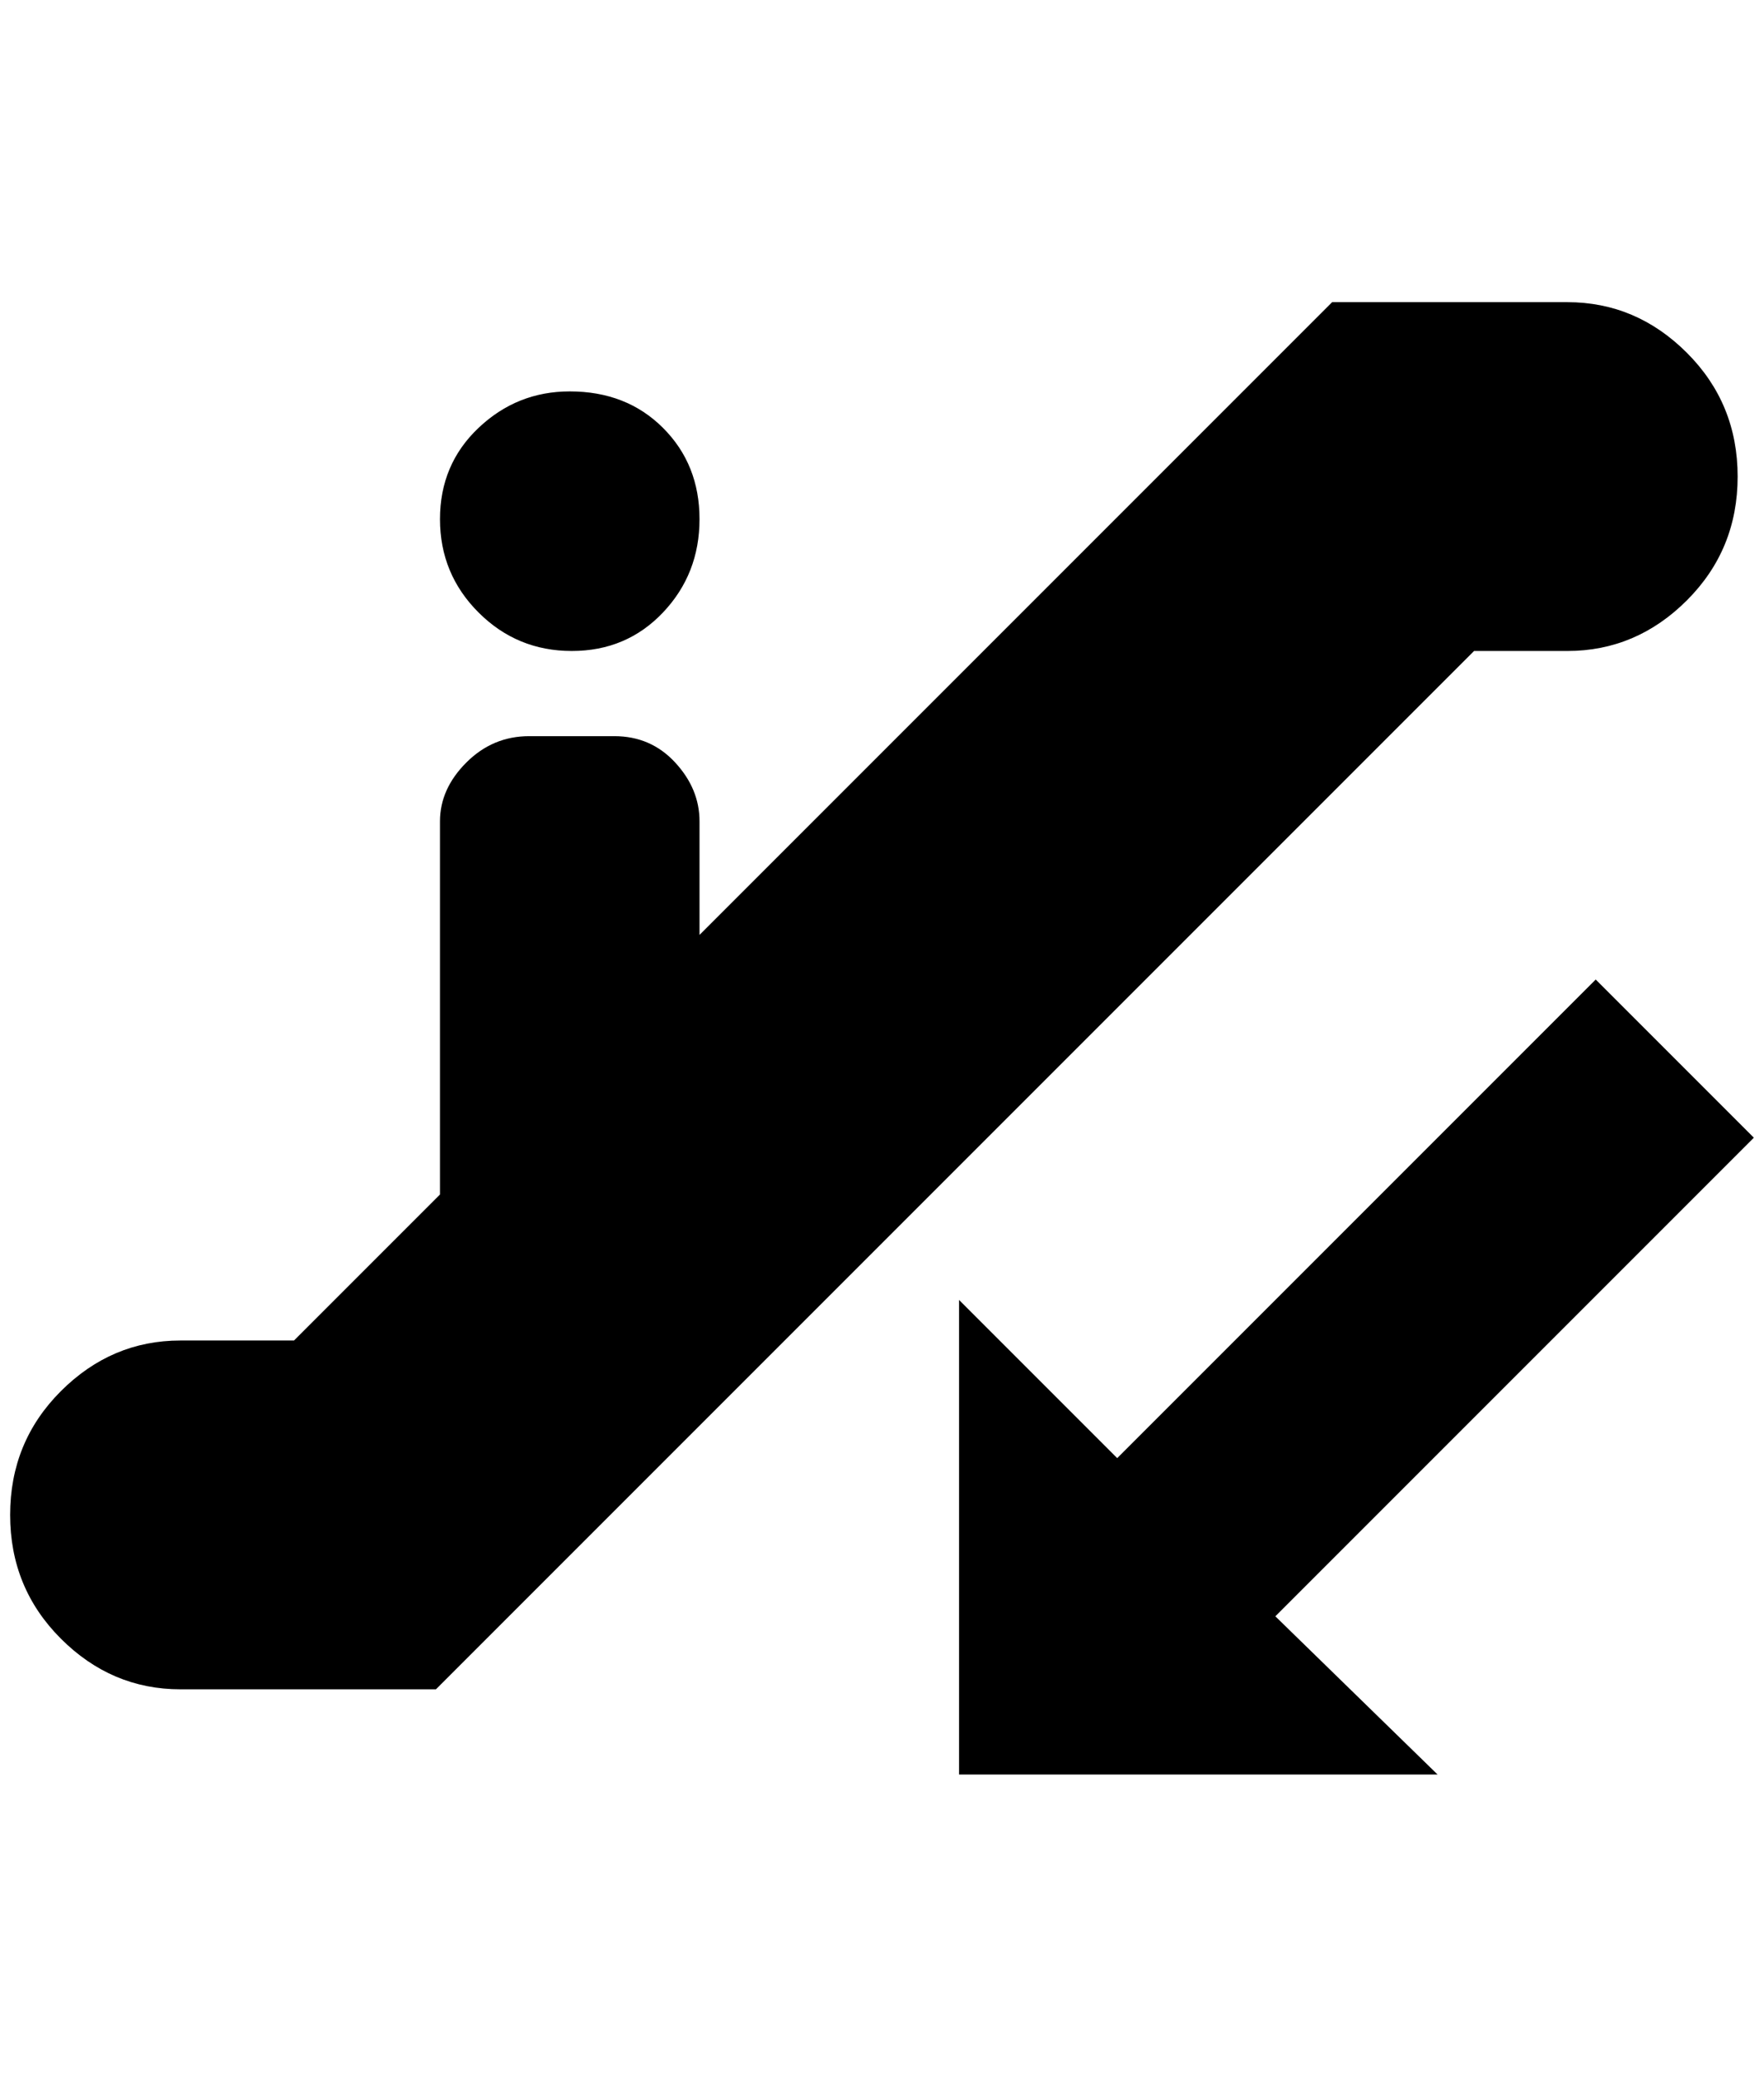 <?xml version="1.0" standalone="no"?>
<!DOCTYPE svg PUBLIC "-//W3C//DTD SVG 1.1//EN" "http://www.w3.org/Graphics/SVG/1.1/DTD/svg11.dtd" >
<svg xmlns="http://www.w3.org/2000/svg" xmlns:xlink="http://www.w3.org/1999/xlink" version="1.1" viewBox="-10 0 1740 2048">
   <path fill="currentColor"
d="M1536 642h-92l-1024 1024h-252q-68 0 -118 -50t-50 -122t50 -122t118 -50h112l144 -144v-368q0 -32 26 -58t62 -26h84q36 0 60 26t24 58v112l624 -624h232q68 0 118 50t50 122t-50 122t-118 50zM552 386q56 0 92 36t36 90t-36 92t-90 38t-92 -38t-38 -92t38 -90t90 -36z
M1092 1438l472 -472l156 156l-472 472l160 156h-472v-468z" />
</svg>
